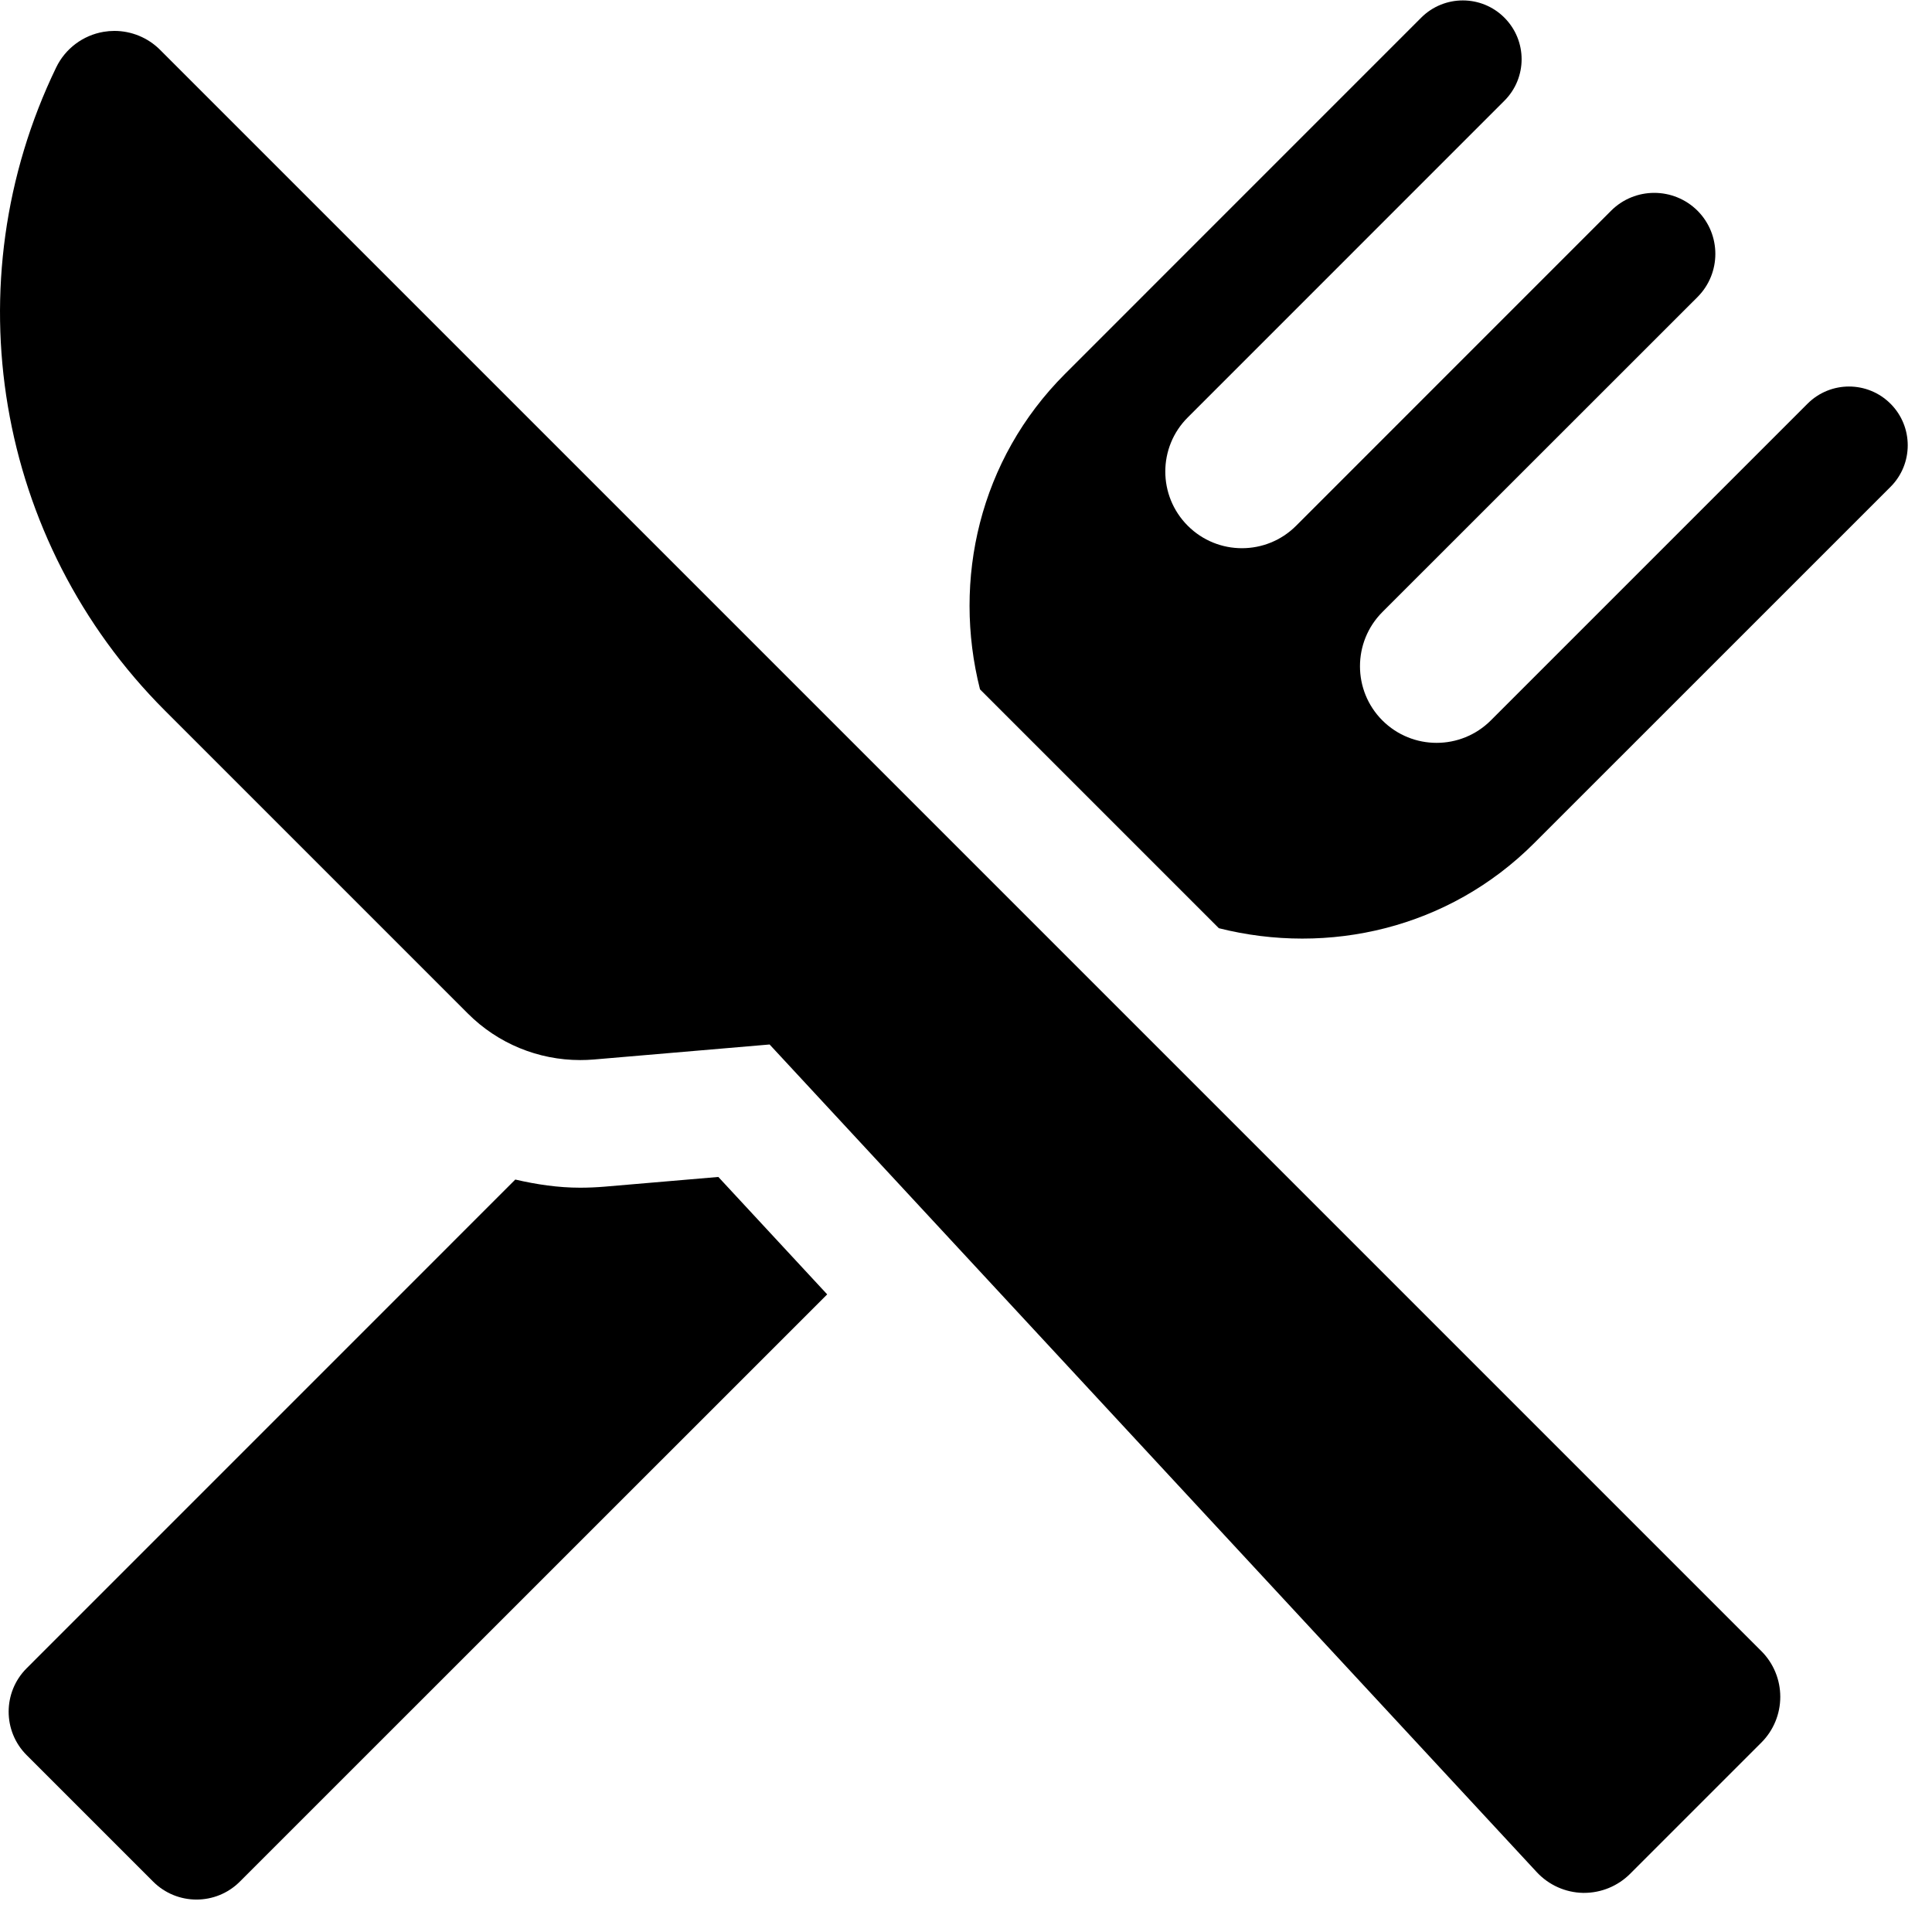 <?xml version="1.0" encoding="UTF-8"?>
<svg width="32px" height="32px" viewBox="0 0 32 32" version="1.1" xmlns="http://www.w3.org/2000/svg" xmlns:xlink="http://www.w3.org/1999/xlink">
    <!-- Generator: Sketch 63.1 (92452) - https://sketch.com -->
    <title>restaurant (1)</title>
    <desc>Created with Sketch.</desc>
    <g id="NEW" stroke="none" stroke-width="1" fill="none" fill-rule="evenodd">
        <g id="new_header-copy-5" transform="translate(-41, -170)" fill="currentColor" fill-rule="nonzero">
            <g id="restaurant-(1)" transform="translate(41, 170)">
                <path d="M10.012,19.655 C9.878,19.666 9.744,19.672 9.609,19.672 C9.242,19.672 8.885,19.618 8.535,19.537 L0.441,27.632 C0.044,28.029 0.044,28.673 0.441,29.07 L2.536,31.165 C2.933,31.562 3.577,31.562 3.973,31.165 L13.701,21.439 L11.898,19.494 L10.012,19.655 Z" id="XMLID_98_"></path>
                <path d="M31.313,6.687 C30.933,6.307 30.318,6.307 29.938,6.687 L24.693,11.932 C24.196,12.428 23.393,12.428 22.896,11.932 C22.402,11.437 22.402,10.634 22.896,10.138 L28.116,4.92 C28.51,4.525 28.51,3.885 28.116,3.49 C27.719,3.096 27.08,3.096 26.685,3.49 L21.468,8.708 C20.972,9.204 20.169,9.204 19.673,8.708 C19.177,8.212 19.177,7.408 19.673,6.914 L24.917,1.669 C25.298,1.289 25.298,0.673 24.917,0.292 C24.537,-0.088 23.921,-0.088 23.54,0.292 L17.64,6.193 C16.221,7.612 15.773,9.605 16.232,11.418 L20.188,15.374 C22.001,15.831 23.994,15.383 25.411,13.965 L31.313,8.064 C31.693,7.684 31.693,7.067 31.313,6.687 Z" id="XMLID_97_"></path>
                <path d="M2.651,0.825 C2.449,0.623 2.176,0.512 1.895,0.512 C1.835,0.512 1.775,0.517 1.716,0.527 C1.375,0.585 1.082,0.804 0.931,1.116 C-0.797,4.689 -0.075,8.963 2.731,11.769 L7.75,16.788 C8.245,17.284 8.915,17.558 9.609,17.558 C9.684,17.558 9.758,17.555 9.832,17.549 L12.747,17.3 L25.454,31.009 C25.652,31.222 25.928,31.346 26.219,31.352 C26.225,31.352 26.231,31.352 26.238,31.352 C26.522,31.352 26.795,31.239 26.997,31.039 L29.174,28.862 C29.375,28.661 29.487,28.389 29.487,28.105 C29.487,27.821 29.375,27.549 29.174,27.348 L2.651,0.825 Z" id="XMLID_96_"></path>
            </g>
        </g>
    </g>
</svg>
